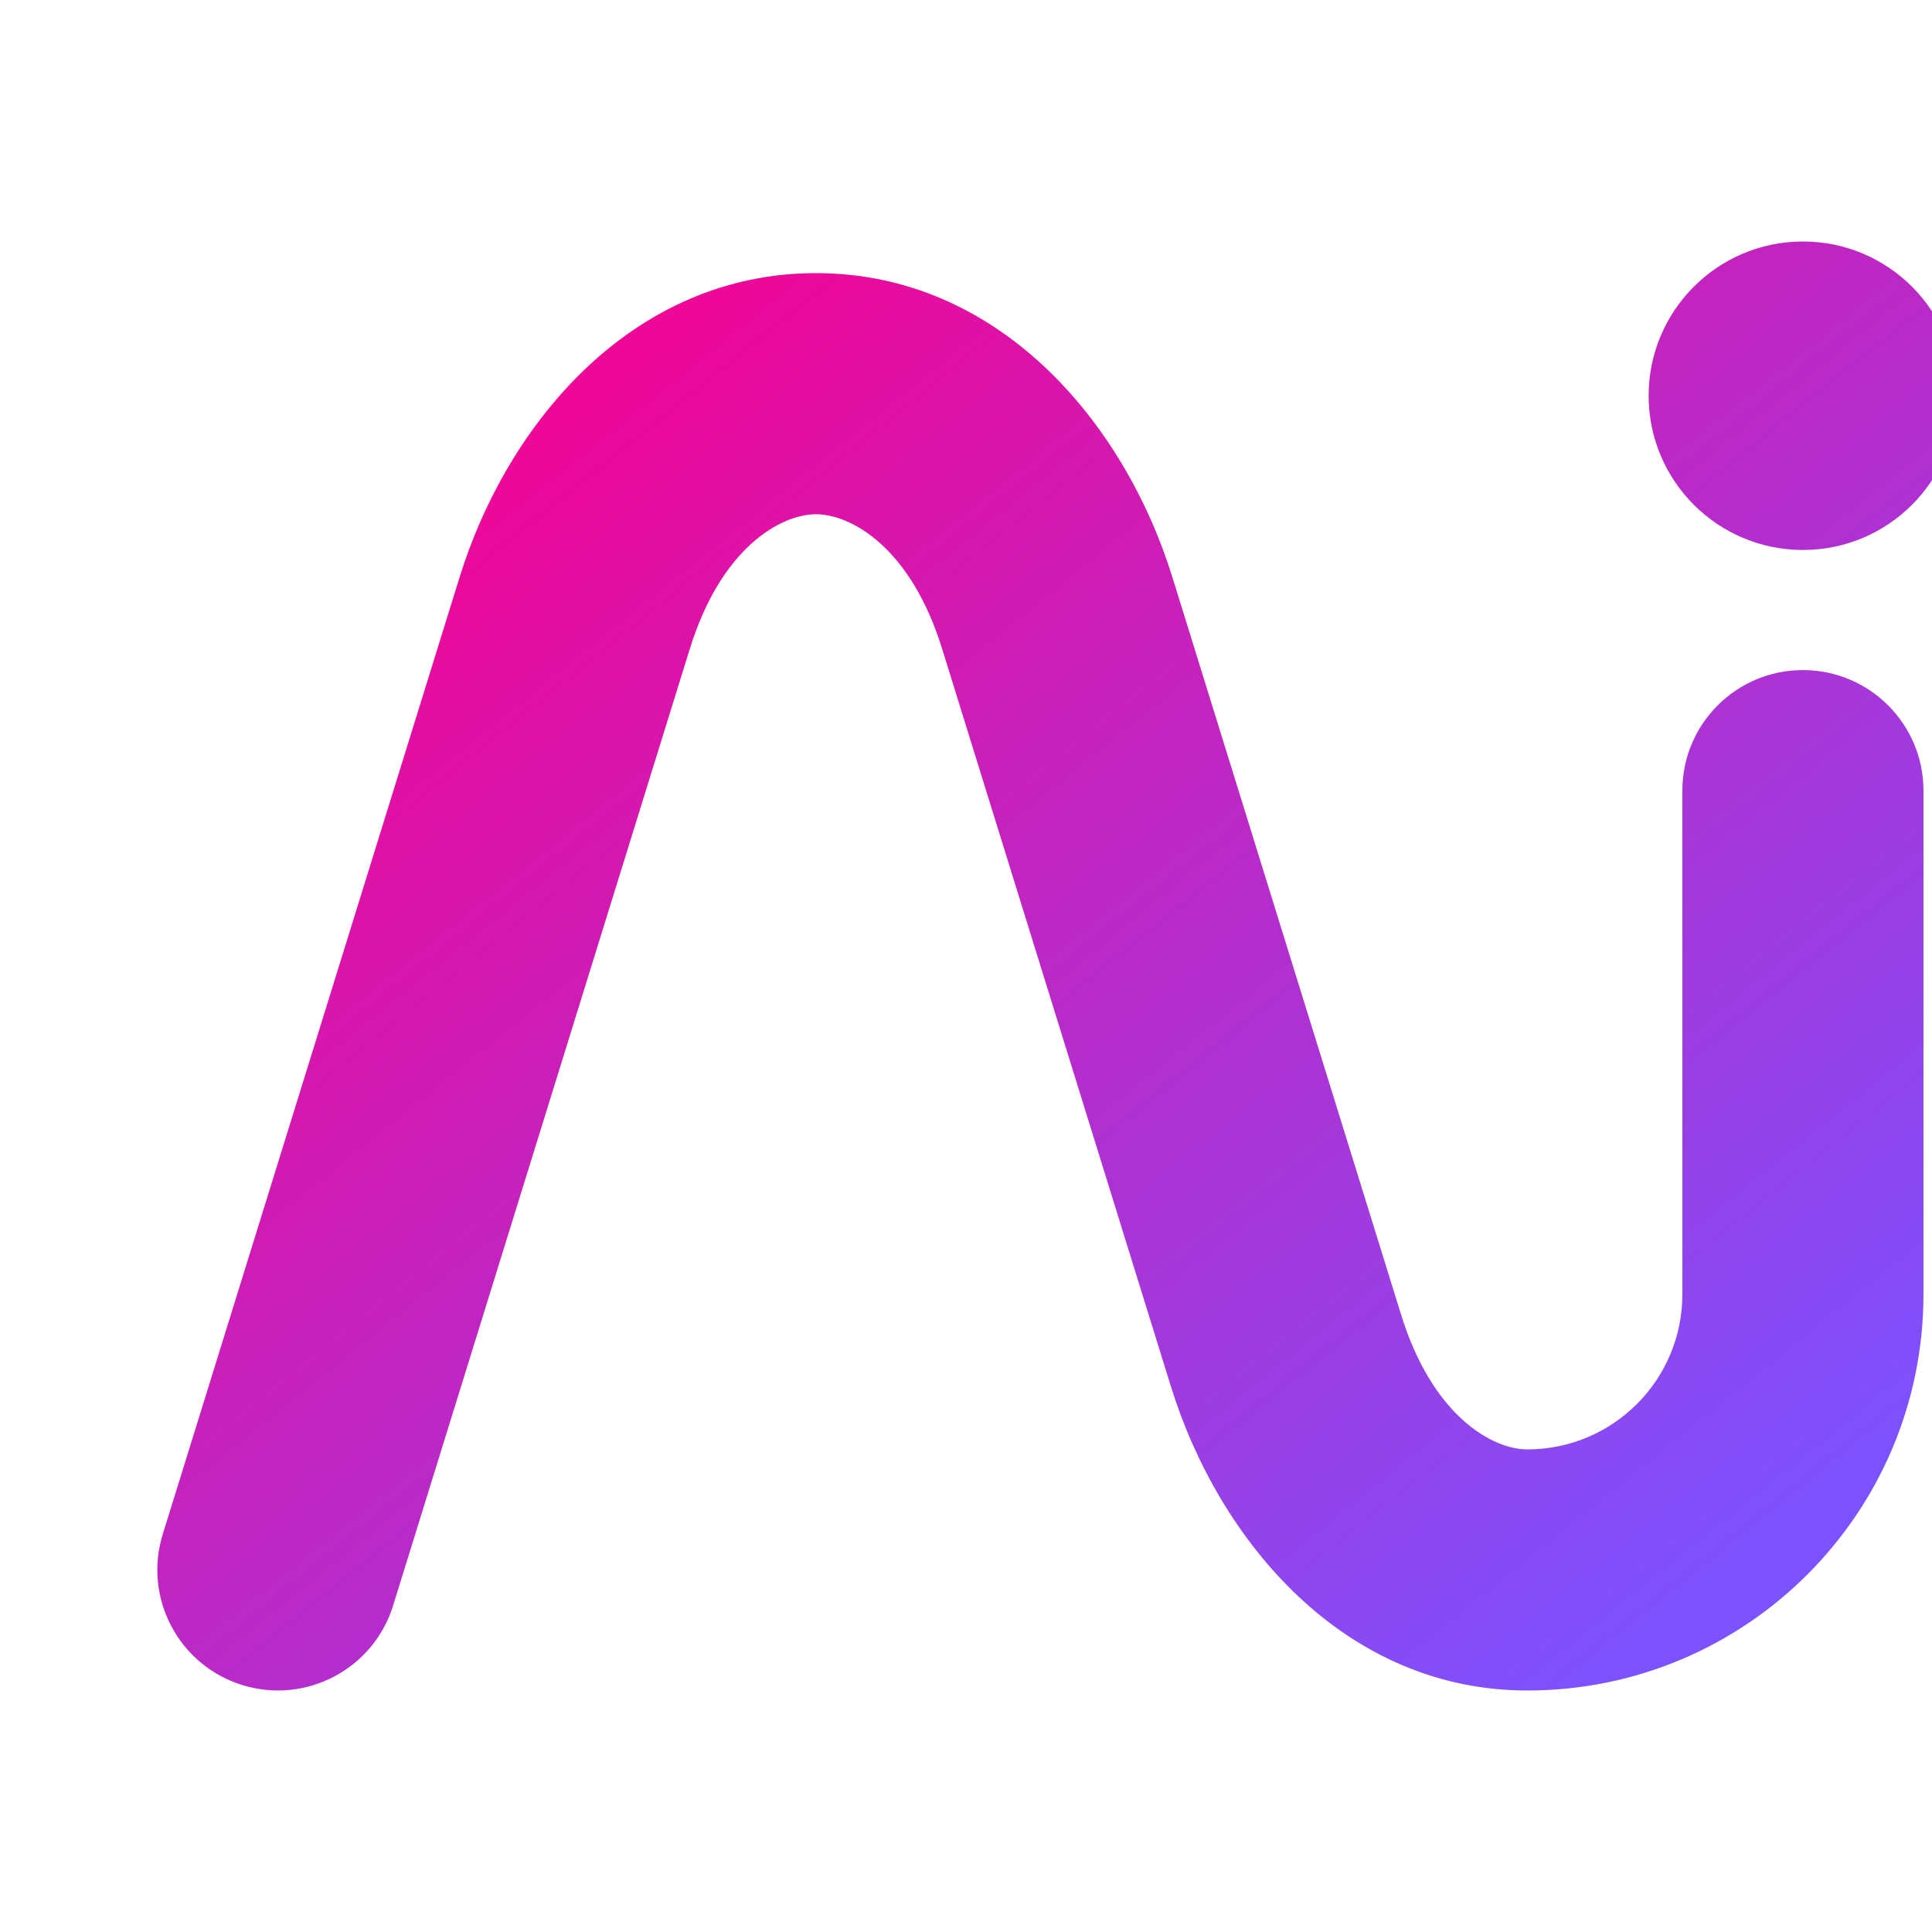 <svg width="24" height="24" viewBox="0 0 24 24" fill="none" xmlns="http://www.w3.org/2000/svg">
<g clip-path="url(#clip0_12295_2731)">
<path d="M22.397 6.832C23.455 6.832 24.313 5.974 24.313 4.916C24.313 3.858 23.455 3 22.397 3C21.338 3 20.48 3.858 20.48 4.916C20.48 5.974 21.338 6.832 22.397 6.832Z" fill="url(#paint0_linear_12295_2731)"/>
<path fill-rule="evenodd" clip-rule="evenodd" d="M10.136 6.388C9.702 6.388 8.955 6.801 8.566 8.071L8.565 8.073L4.883 19.946C4.638 20.736 3.799 21.177 3.009 20.932C2.219 20.687 1.777 19.848 2.022 19.058L5.702 7.194C5.702 7.193 5.703 7.192 5.703 7.191C6.302 5.239 7.871 3.393 10.136 3.393C12.401 3.393 13.968 5.235 14.568 7.184C14.567 7.183 14.568 7.184 14.568 7.184L17.403 16.325C17.792 17.59 18.539 18.005 18.973 18.005C20.037 18.005 20.899 17.142 20.899 16.078V9.821C20.899 8.994 21.569 8.324 22.396 8.324C23.223 8.324 23.894 8.994 23.894 9.821V16.078C23.894 18.796 21.691 21 18.973 21C16.71 21 15.141 19.158 14.541 17.209C14.541 17.208 14.541 17.209 14.541 17.209L11.706 8.068C11.317 6.801 10.572 6.388 10.136 6.388Z" fill="url(#paint1_linear_12295_2731)"/>
</g>
<defs>
<linearGradient id="paint0_linear_12295_2731" x1="1.955" y1="3" x2="19.54" y2="24.843" gradientUnits="userSpaceOnUse">
<stop offset="0.1" stop-color="#F9008E"/>
<stop offset="0.9" stop-color="#7C52FF"/>
</linearGradient>
<linearGradient id="paint1_linear_12295_2731" x1="1.955" y1="3" x2="19.54" y2="24.843" gradientUnits="userSpaceOnUse">
<stop offset="0.1" stop-color="#F9008E"/>
<stop offset="0.9" stop-color="#7C52FF"/>
</linearGradient>
<clipPath id="clip0_12295_2731">
<rect width="24" height="24" fill="white" transform="translate(0.955)"/>
</clipPath>
</defs>
</svg>
